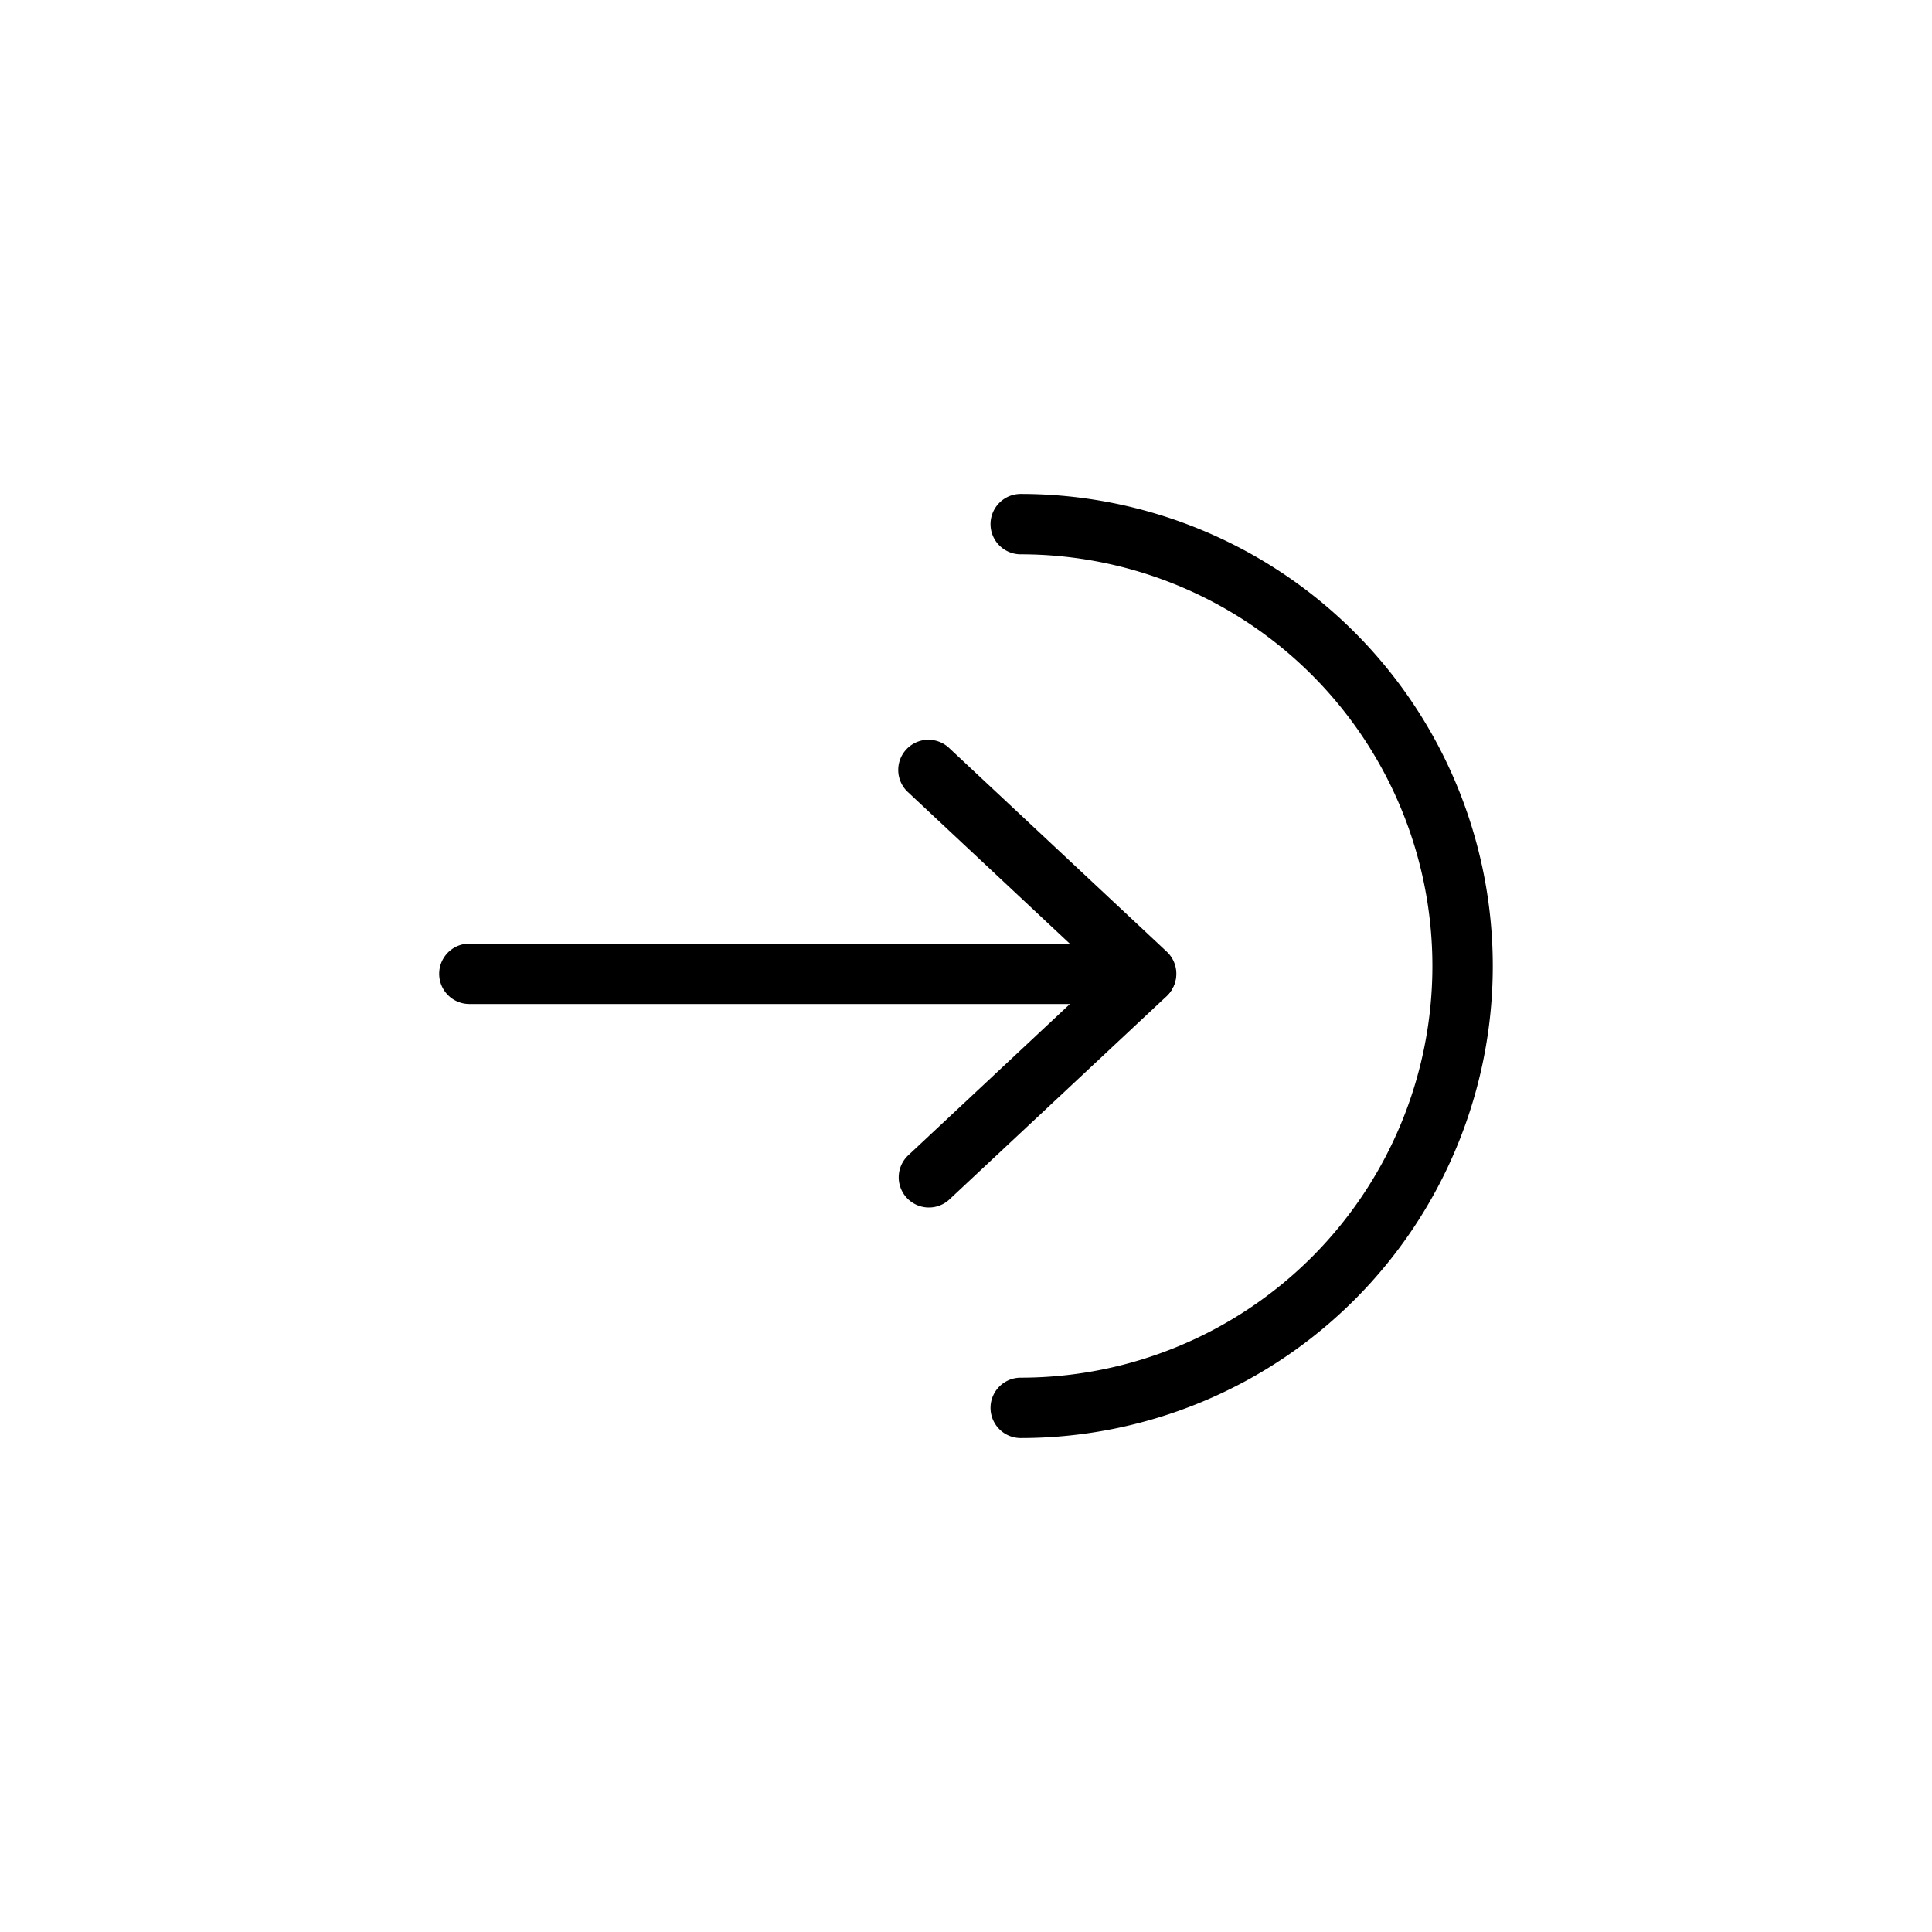 <svg width="50px" height="50px" id="Outline" viewBox="0 0 512 512" xmlns="http://www.w3.org/2000/svg"><defs>
                      <style></style></defs><path class="cls-1" d="M303.74,266.07H124.39a8,8,0,1,1,0-16h159.1L240.7,210a8,8,0,1,1,10.93-11.68l57.58,53.89a8,8,0,0,1-5.47,13.84Z"></path>
                      <path class="cls-1" d="M246.17,320a8,8,0,0,1-5.47-13.84l57.58-53.88a8,8,0,0,1,10.93,11.68l-57.58,53.88A7.94,7.94,0,0,1,246.17,320Z"></path>
                      <path class="cls-1" d="M270.5,381.1a8,8,0,0,1,0-16,109.1,109.1,0,1,0,0-218.2,8,8,0,0,1,0-16,125.1,125.1,0,1,1,0,250.2Z"></path></svg>
